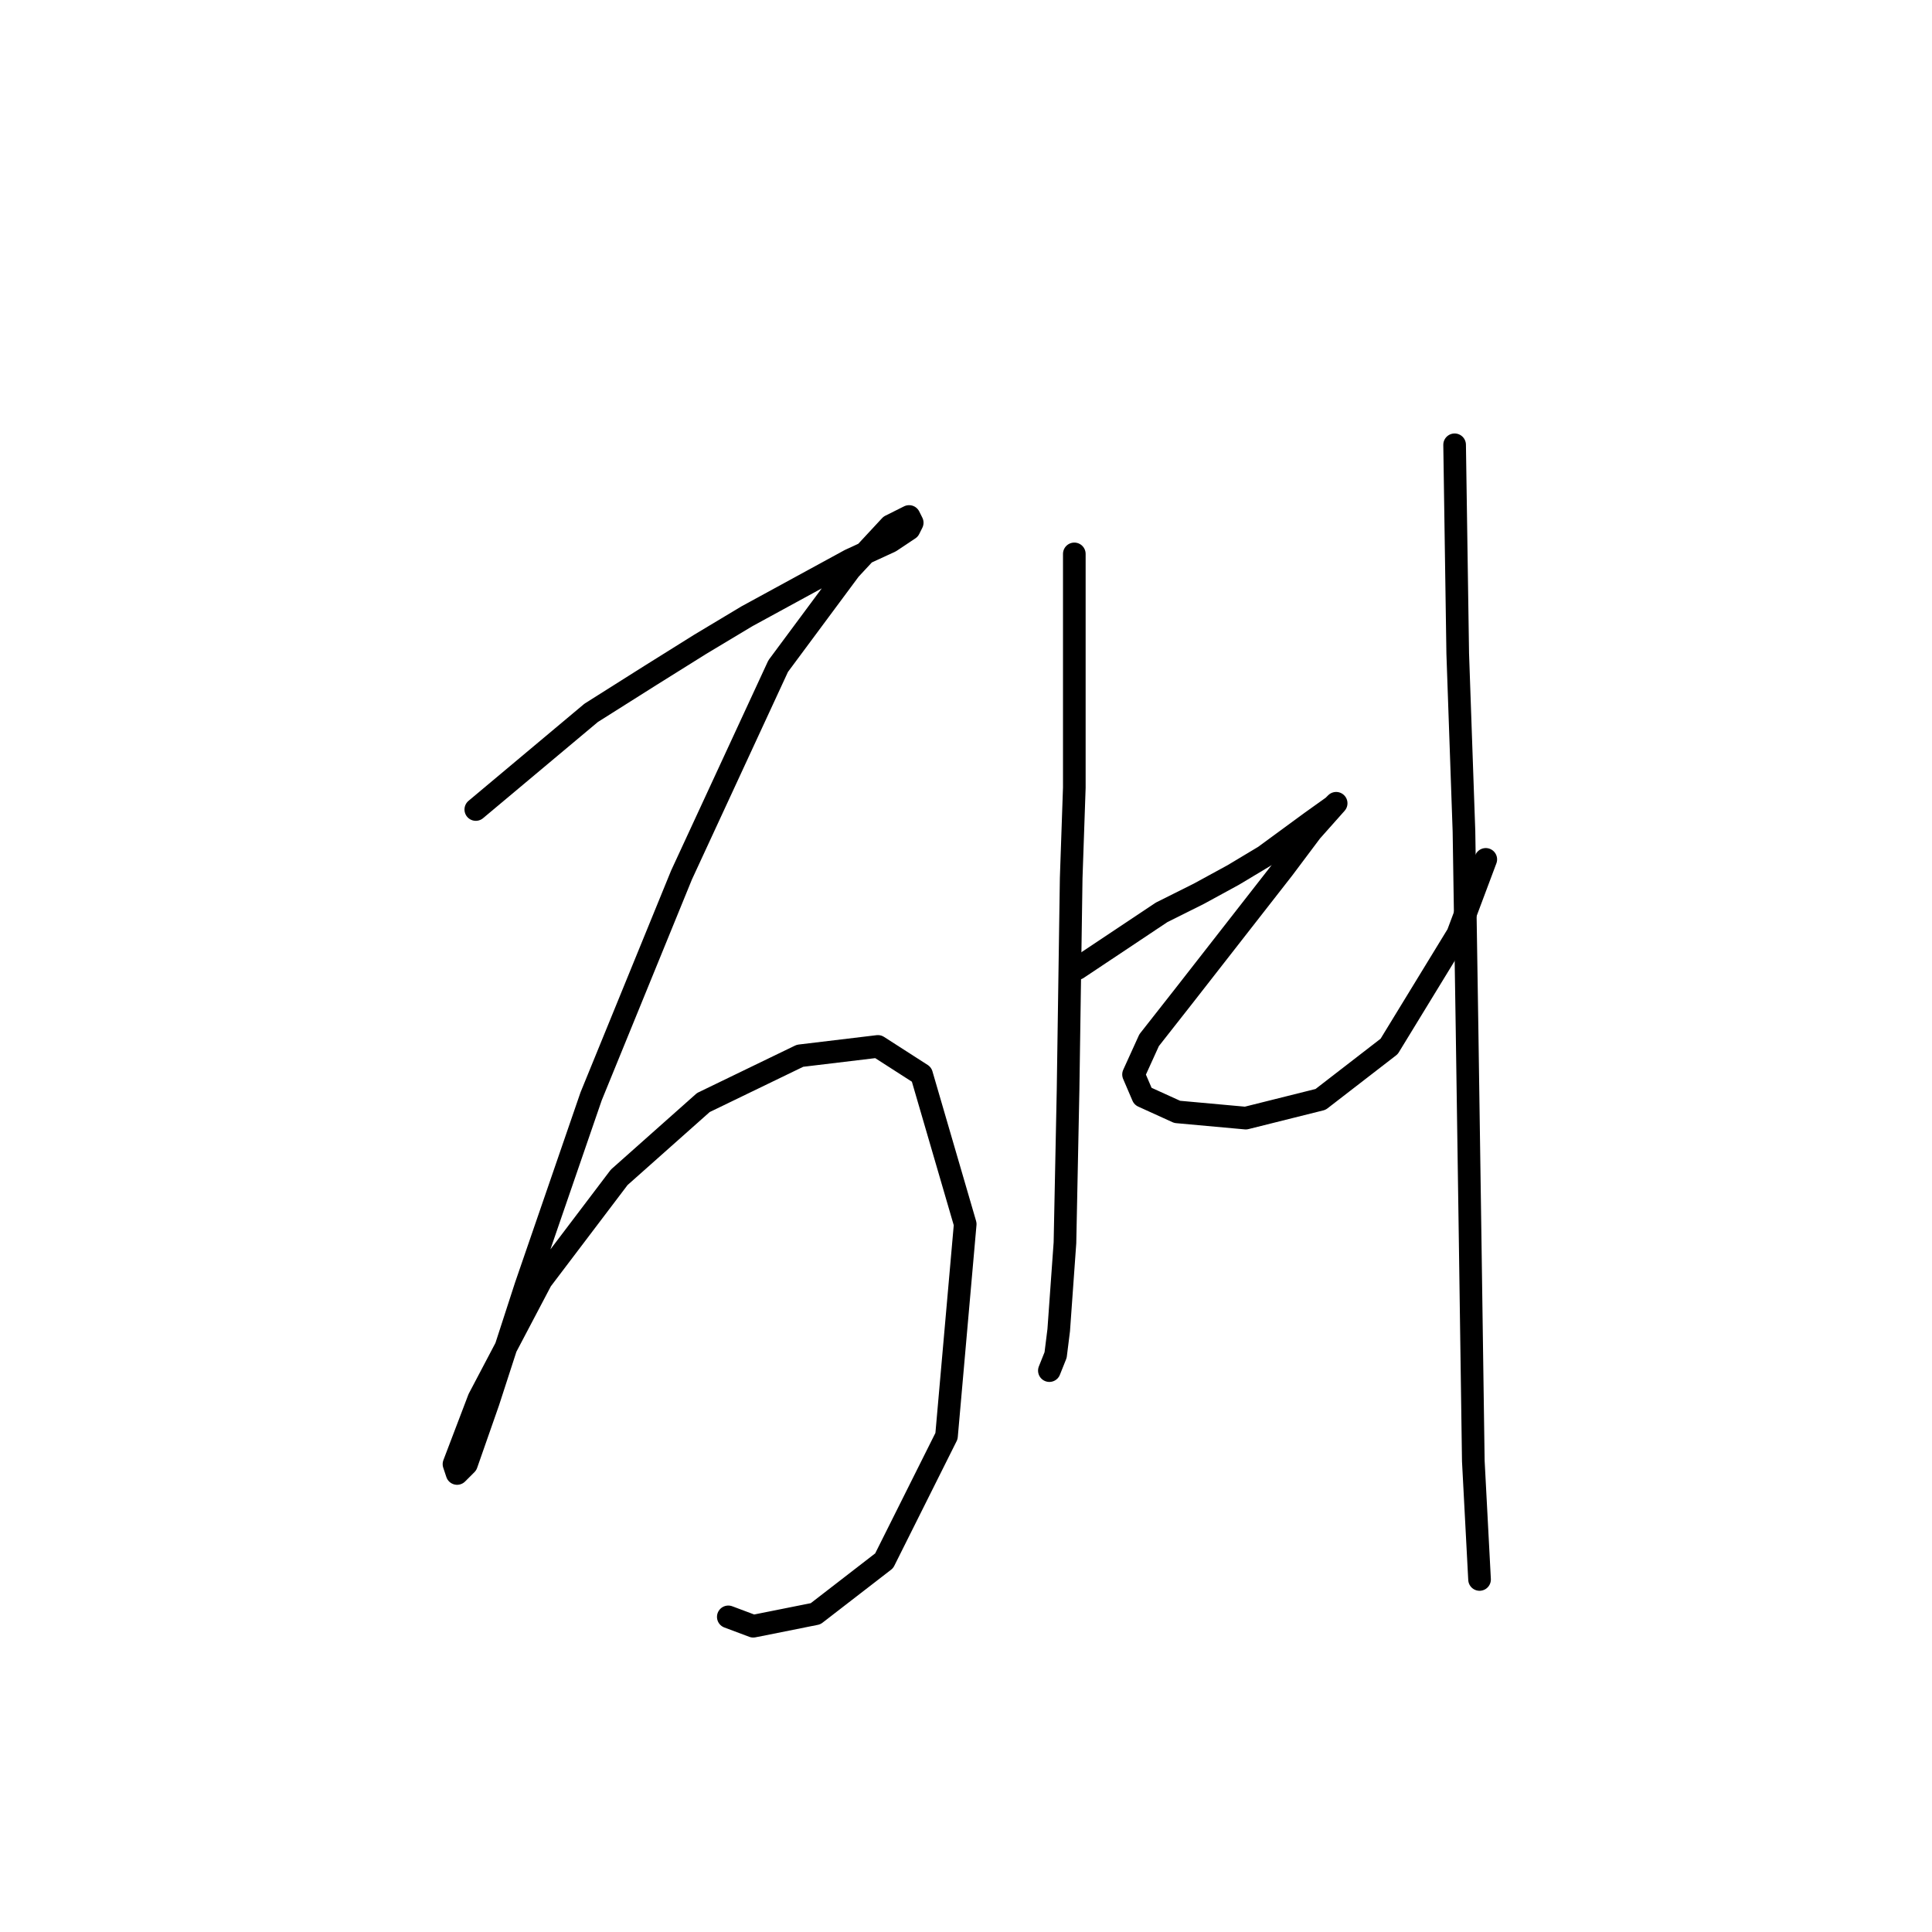 <?xml version="1.0" standalone="no"?>
    <svg width="256" height="256" xmlns="http://www.w3.org/2000/svg" version="1.1">
    <polyline stroke="black" stroke-width="3" stroke-linecap="round" fill="transparent" stroke-linejoin="round" points="63.046 107.264 78.329 94.459 86.177 89.503 92.785 85.372 98.981 81.655 112.612 74.22 117.982 71.741 120.46 70.089 120.873 69.263 120.46 68.437 117.982 69.676 112.612 75.459 103.112 88.264 90.307 115.938 78.329 145.264 69.655 170.46 64.698 185.743 61.807 194.004 60.568 195.244 60.155 194.004 63.459 185.33 71.72 169.634 82.046 156.004 93.199 146.091 106.003 139.895 116.329 138.656 122.112 142.373 127.895 162.2 125.417 190.287 117.155 206.809 108.068 213.831 99.807 215.483 96.503 214.244 96.503 214.244 " />
        <polyline stroke="black" stroke-width="3" stroke-linecap="round" fill="transparent" stroke-linejoin="round" points="142.352 73.394 142.352 84.546 142.352 104.372 141.938 116.351 141.525 144.438 141.112 164.678 140.286 176.243 139.873 179.548 139.047 181.613 139.047 181.613 " />
        <polyline stroke="black" stroke-width="3" stroke-linecap="round" fill="transparent" stroke-linejoin="round" points="142.765 128.329 153.917 120.894 158.874 118.416 163.417 115.938 167.548 113.46 173.743 108.916 176.635 106.851 177.048 106.438 173.743 110.155 170.026 115.112 156.808 132.047 152.265 137.83 150.2 142.373 151.439 145.264 155.982 147.33 165.069 148.156 174.983 145.677 184.07 138.656 193.157 123.786 196.874 113.873 196.874 113.873 " />
        <polyline stroke="black" stroke-width="3" stroke-linecap="round" fill="transparent" stroke-linejoin="round" points="192.744 58.937 193.157 86.611 193.983 110.155 194.396 136.59 194.809 164.678 195.222 193.591 196.048 209.287 196.048 209.287 " />
        </svg>
